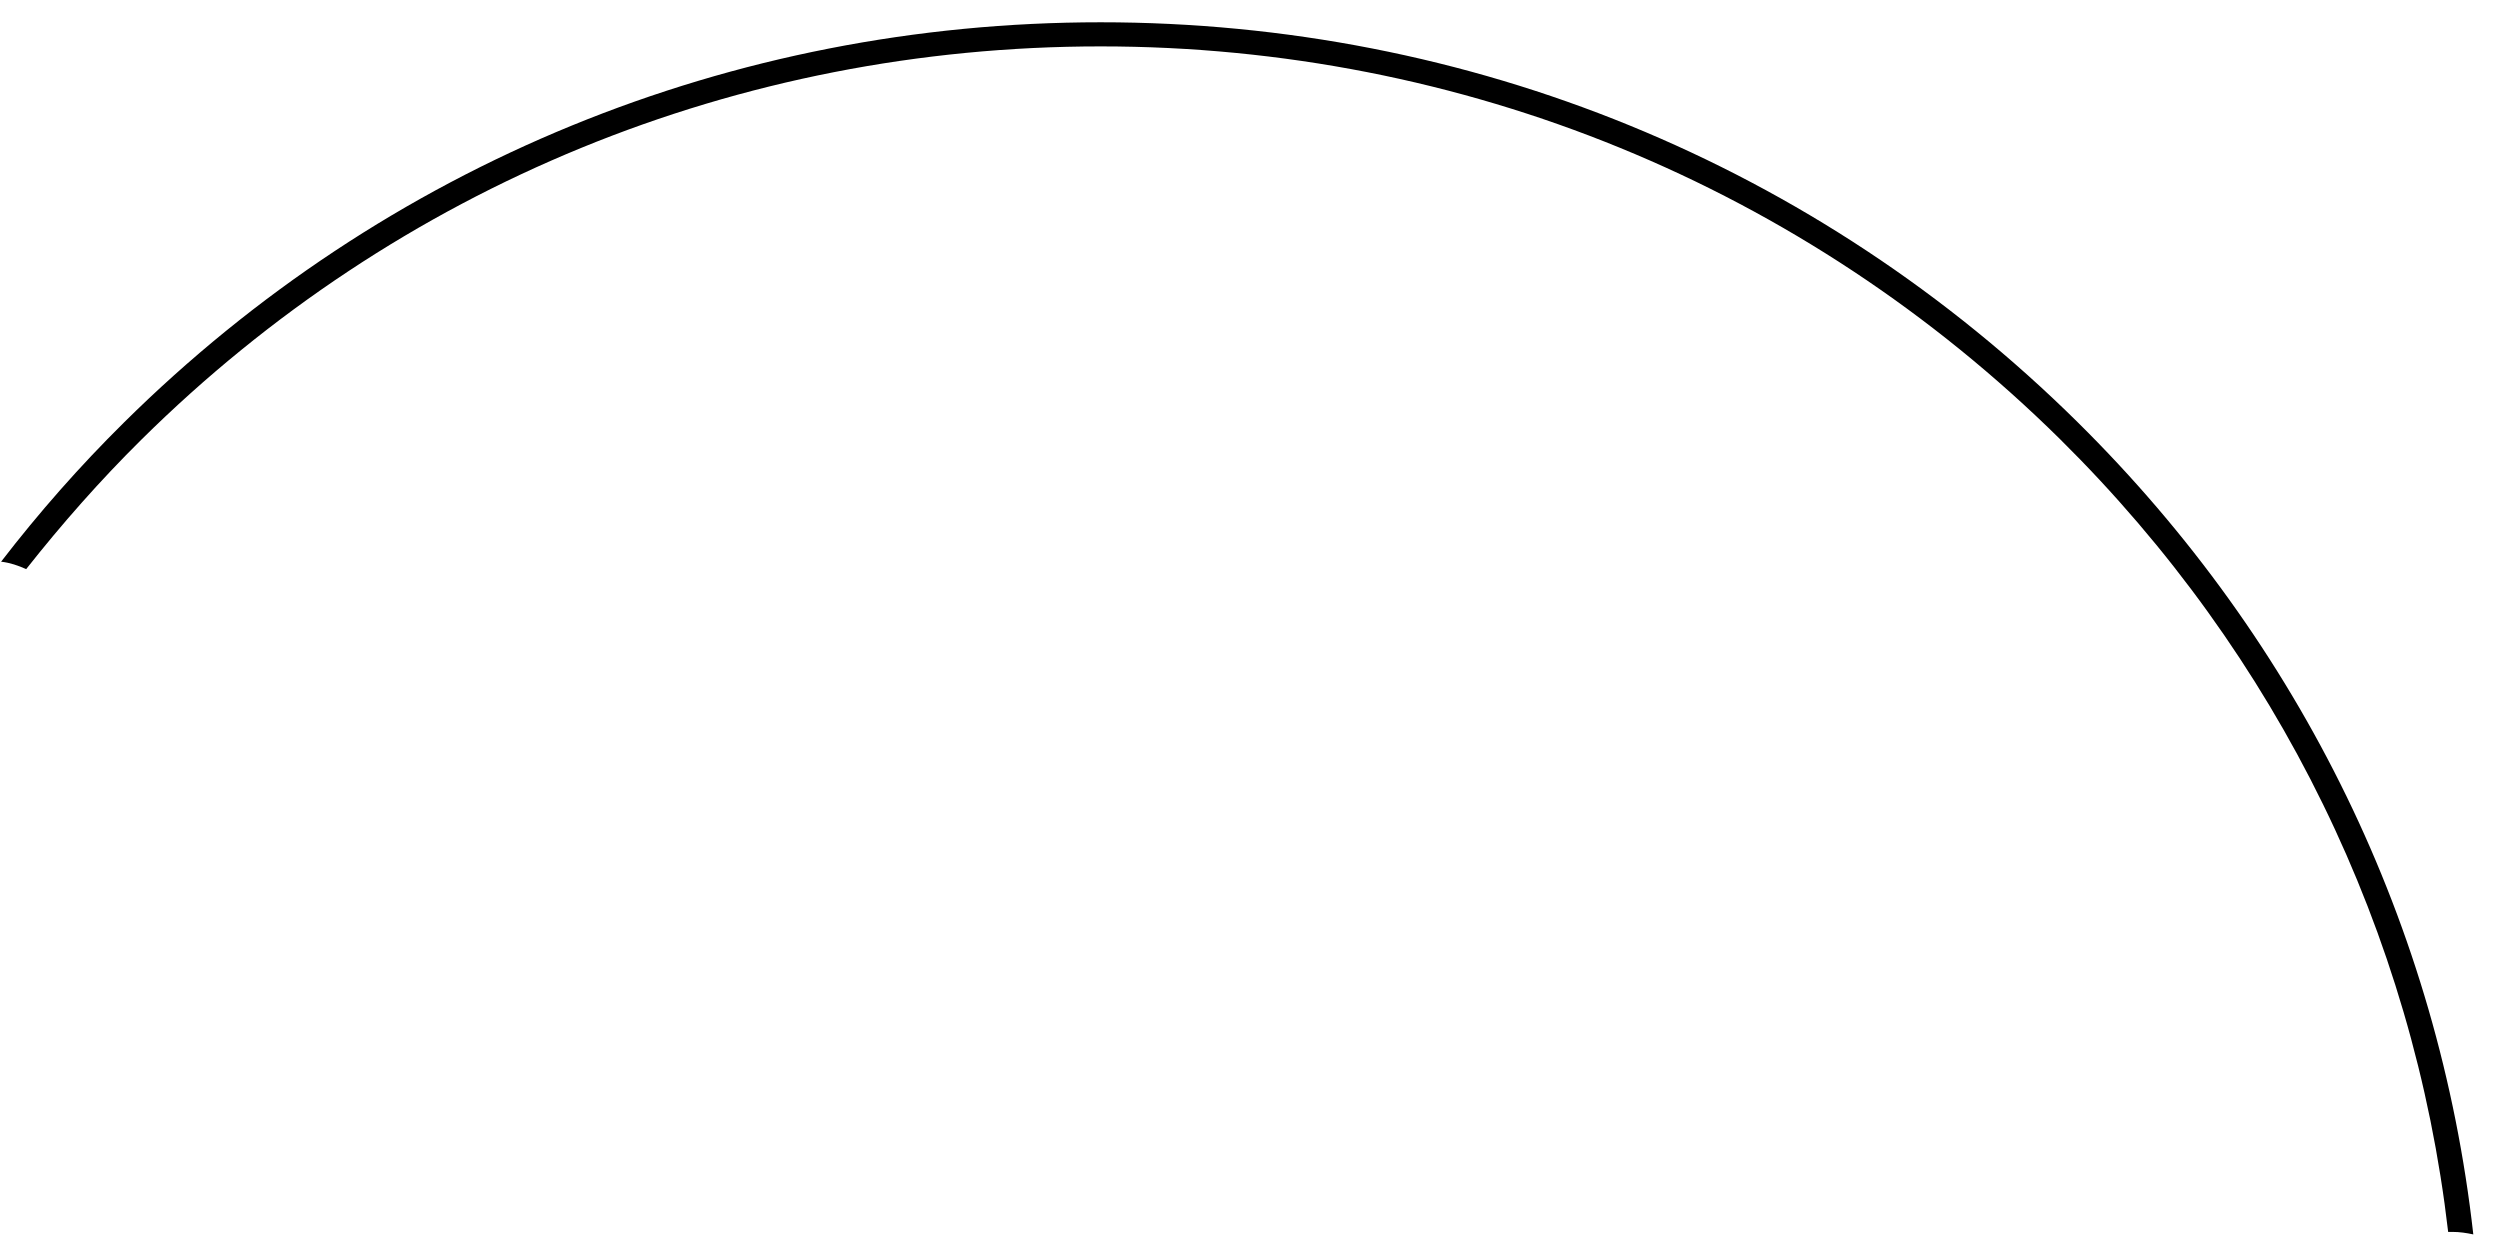 ﻿<?xml version="1.0" encoding="utf-8"?>
<svg version="1.1" xmlns:xlink="http://www.w3.org/1999/xlink" width="34px" height="17px" xmlns="http://www.w3.org/2000/svg">
  <g transform="matrix(1 0 0 1 -320 -15 )">
    <path d="M 33.637 16.788  C 33.169 12.618  31.301 8.752  28.254 5.74  C 24.705 2.231  19.985 0.303  14.968 0.303  C 9.951 0.303  5.232 2.236  1.687 5.745  C 1.083 6.342  0.527 6.974  0.015 7.639  C 0.137 7.653  0.249 7.692  0.356 7.74  C 0.839 7.128  1.361 6.535  1.921 5.981  C 5.407 2.53  10.039 0.631  14.968 0.631  C 19.897 0.631  24.529 2.53  28.015 5.971  C 30.989 8.912  32.822 12.681  33.295 16.754  L 33.354 16.754  C 33.451 16.754  33.544 16.768  33.637 16.788  Z " fill-rule="nonzero" fill="#000000" stroke="none" transform="matrix(1 0 0 1 320 15 )" />
  </g>
</svg>